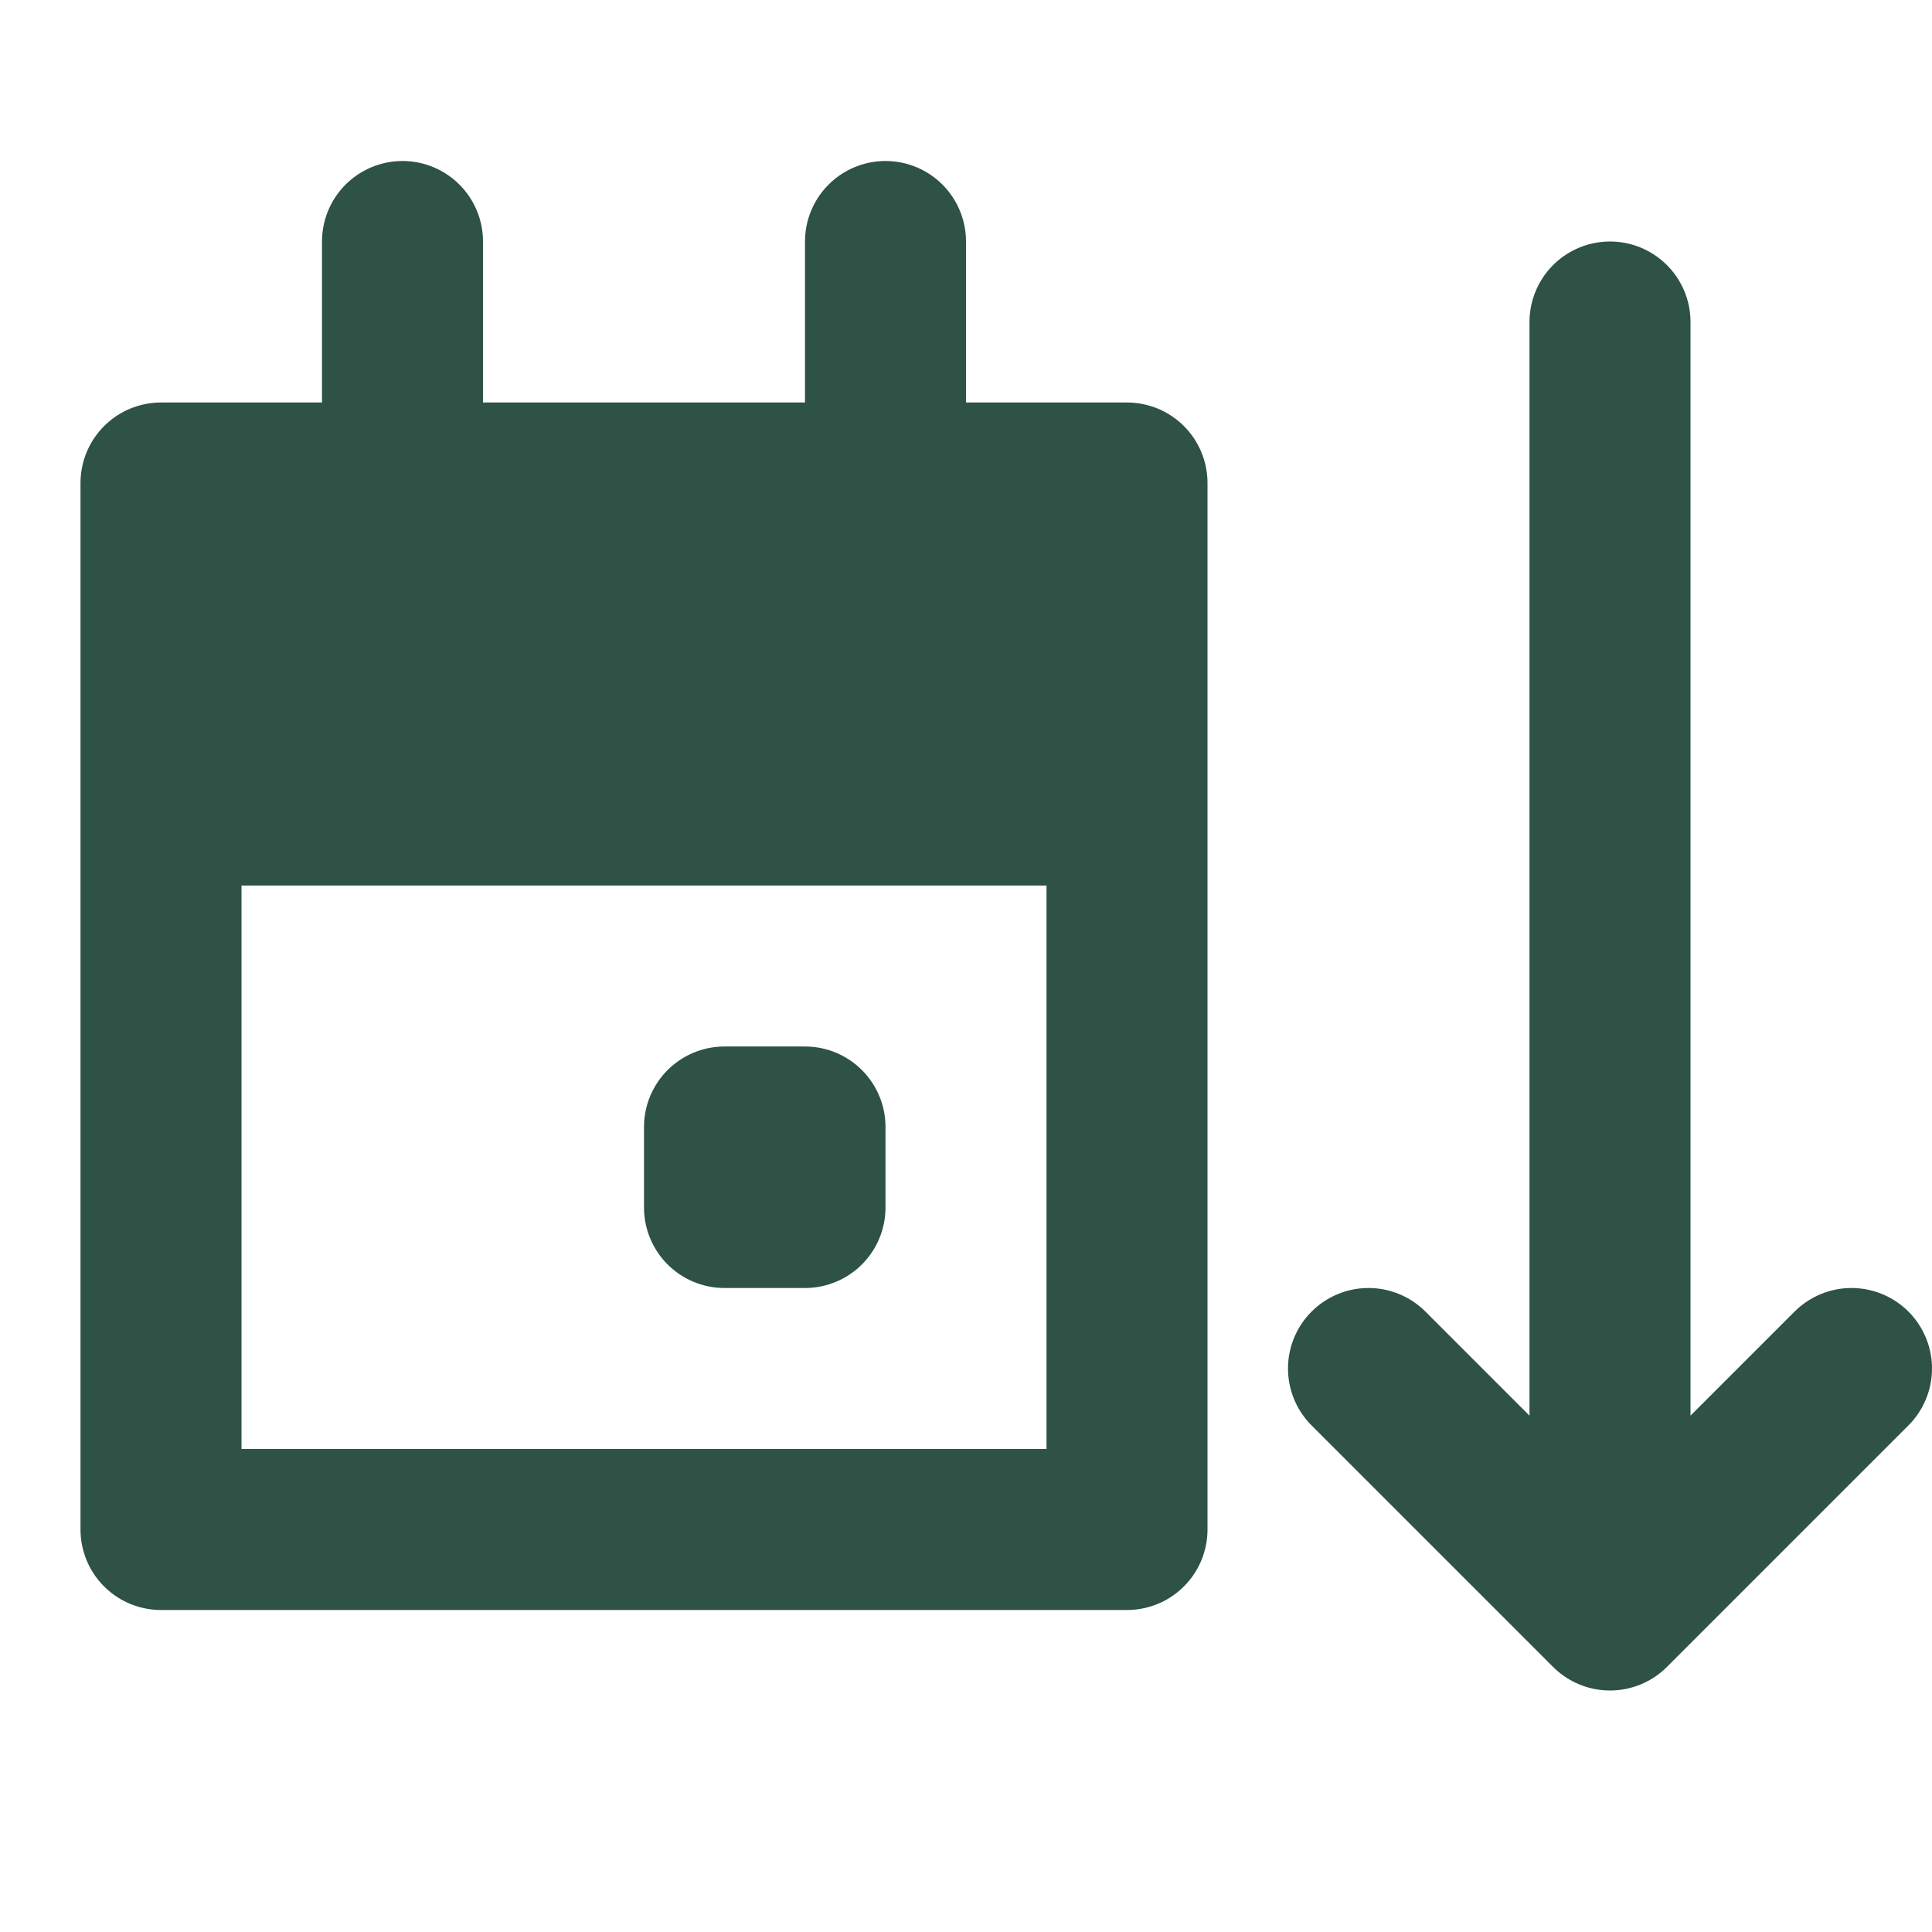 <svg width="120" height="120" viewBox="0 0 120 120" fill="none" xmlns="http://www.w3.org/2000/svg">
<path d="M100 100L100 20M100 100L115 85M100 100L85 85M55 15L55 45M25 15L25 45M10 95L10 30L70 30L70 95L10 95ZM70 50L10 50L10 40L70 40L70 50ZM45 70L50 70L50 75L45 75L45 70Z" stroke="#2E5245" stroke-width="10" stroke-linecap="round" stroke-linejoin="round"/>
</svg>
